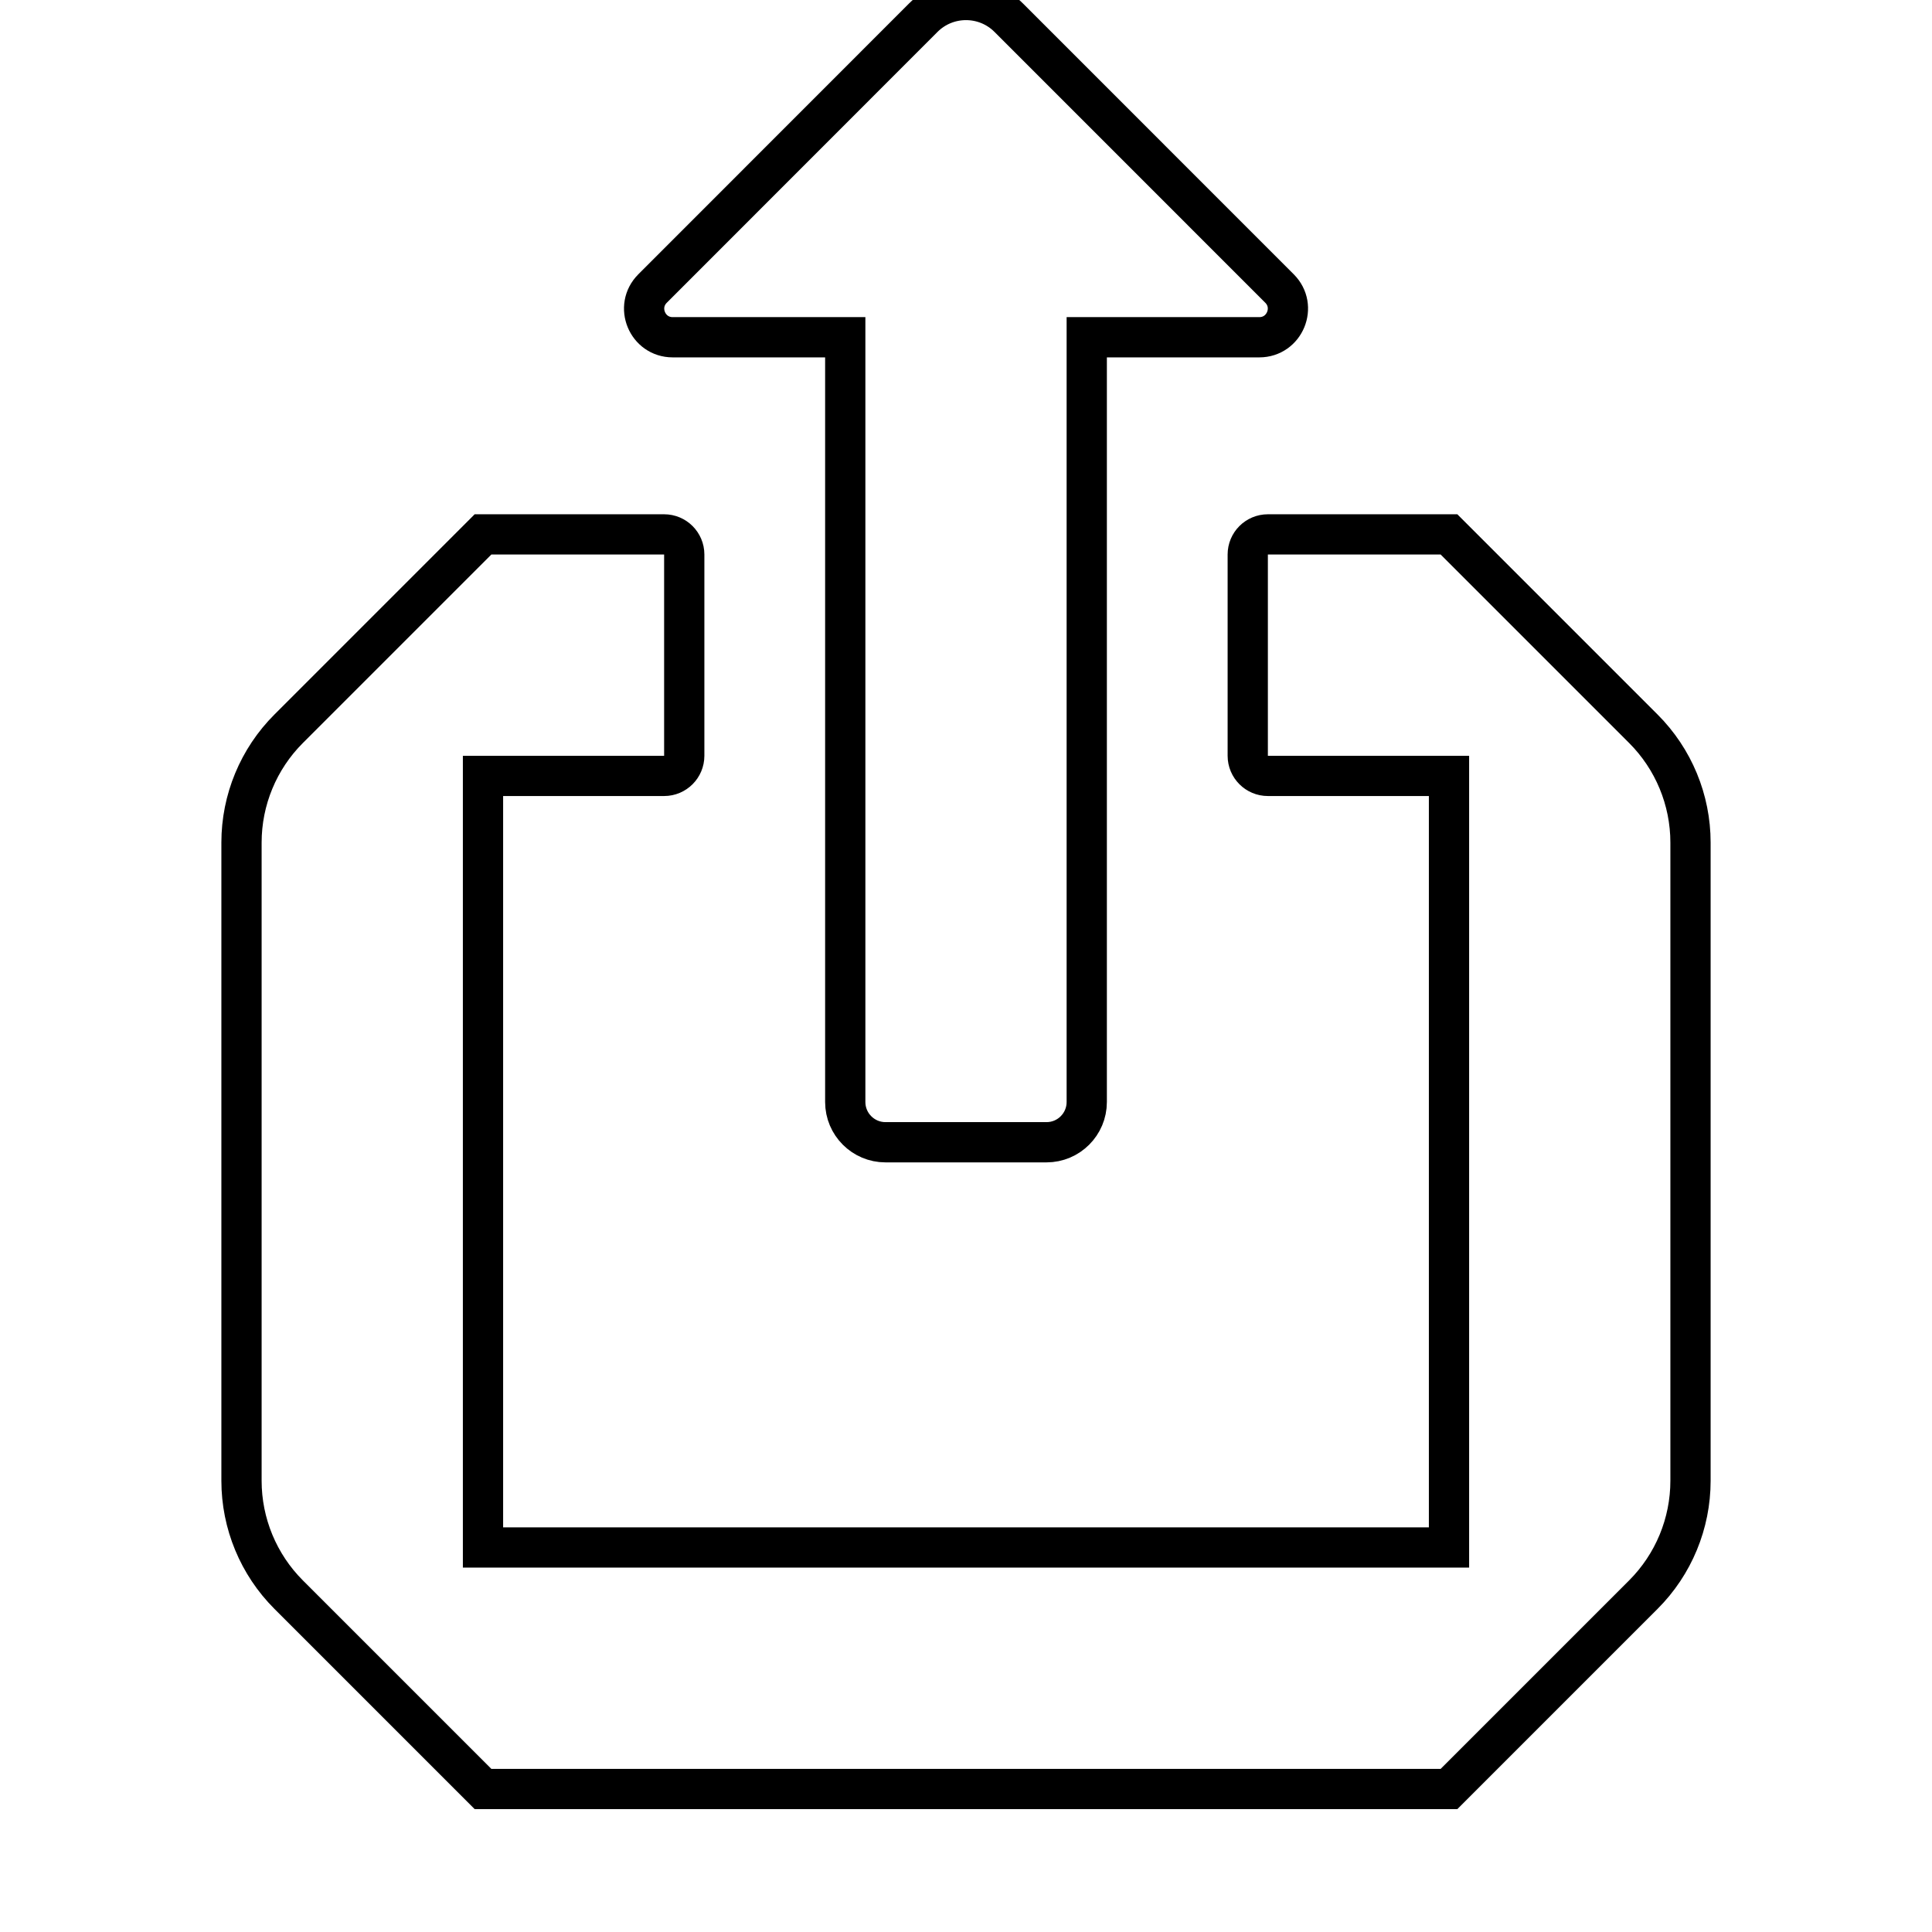 <?xml version="1.0" encoding="UTF-8" standalone="no"?>
<svg
   xmlns:dc="http://purl.org/dc/elements/1.1/"
   xmlns:cc="http://creativecommons.org/ns#"
   xmlns:rdf="http://www.w3.org/1999/02/22-rdf-syntax-ns#"
   xmlns:svg="http://www.w3.org/2000/svg"
   xmlns="http://www.w3.org/2000/svg"
   xmlns:sodipodi="http://sodipodi.sourceforge.net/DTD/sodipodi-0.dtd"
   xmlns:inkscape="http://www.inkscape.org/namespaces/inkscape"
   viewBox="0 0 48 48"
   version="1.1"
   id="svg88"
   sodipodi:docname="Final Outline.svg"
   inkscape:version="1.0.2-2 (e86c870879, 2021-01-15)"
   inkscape:export-filename="D:\Github\OpenRelease\Recoures\testv2.png"
   inkscape:export-xdpi="2048"
   inkscape:export-ydpi="2048">
  <defs
     id="defs92">
    <linearGradient
       id="linearGradient933"
       x1="39"
       x2="39"
       y1="-68.13"
       y2="-79.899"
       gradientTransform="matrix(1 0 0 -1 0 -55.34)"
       gradientUnits="userSpaceOnUse">
      <stop
         offset="0"
         stop-color="#32bdef"
         id="stop929"
         style="stop-color:#0000ff;stop-opacity:1" />
      <stop
         offset="1"
         stop-color="#1ea2e4"
         id="stop931"
         style="stop-color:#00ff00;stop-opacity:1" />
    </linearGradient>
  </defs>
  <sodipodi:namedview
     pagecolor="#ffffff"
     bordercolor="#666666"
     borderopacity="1"
     objecttolerance="10"
     gridtolerance="10"
     guidetolerance="10"
     inkscape:pageopacity="0"
     inkscape:pageshadow="2"
     inkscape:window-width="1920"
     inkscape:window-height="1027"
     id="namedview90"
     showgrid="false"
     inkscape:zoom="17.916667"
     inkscape:cx="18.950201"
     inkscape:cy="23.321974"
     inkscape:window-x="-8"
     inkscape:window-y="-8"
     inkscape:window-maximized="1"
     inkscape:current-layer="svg88"
     inkscape:document-rotation="0" />
  <linearGradient
     id="1Tj77KVr84vZZRnDi8jK~a"
     x1="20.362"
     x2="12.401"
     y1="16.277"
     y2="16.277"
     gradientUnits="userSpaceOnUse">
    <stop
       offset="0"
       stop-color="#0362b0"
       id="stop2" />
    <stop
       offset=".112"
       stop-color="#036abd"
       id="stop4" />
    <stop
       offset=".258"
       stop-color="#036fc5"
       id="stop6" />
    <stop
       offset=".5"
       stop-color="#0370c8"
       id="stop8" />
    <stop
       offset=".742"
       stop-color="#036fc5"
       id="stop10" />
    <stop
       offset=".888"
       stop-color="#036abd"
       id="stop12" />
    <stop
       offset="1"
       stop-color="#0362b0"
       id="stop14" />
  </linearGradient>
  <path
     id="path17"
     style="fill:none;stroke:#000000;stroke-opacity:1"
     d="M 24 0 C 23.616 3.7007434e-17 23.232 0.146 22.939 0.439 L 16.213 7.168 C 15.765 7.615 16.081 8.379 16.713 8.379 L 21 8.379 L 21 27.379 C 21 27.931 21.448 28.379 22 28.379 L 26 28.379 C 26.552 28.379 27 27.931 27 27.379 L 27 8.379 L 31.287 8.379 C 31.919 8.379 32.236 7.615 31.789 7.168 L 25.061 0.439 C 24.768 0.146 24.384 -3.7007434e-17 24 0 z M 12 13.277 L 7.172 18.105 C 6.421 18.856 6 19.873 6 20.934 L 6 23.277 L 6 36.789 C 6 37.85 6.421 38.868 7.172 39.619 L 12 44.447 L 36 44.447 L 40.828 39.619 C 41.579 38.868 42 37.85 42 36.789 L 42 21.447 L 42 20.934 C 42 19.873 41.579 18.856 40.828 18.105 L 36 13.277 L 31.5 13.277 C 31.224 13.277 31 13.5 31 13.777 L 31 18.777 C 31 19.053 31.224 19.277 31.5 19.277 L 36 19.277 L 36 23.277 L 36 38.447 L 12 38.447 L 12 21.447 L 12 19.277 L 16.5 19.277 C 16.776 19.277 17 19.053 17 18.777 L 17 13.777 C 17 13.501 16.776 13.277 16.5 13.277 L 12 13.277 z " />
  <linearGradient
     id="1Tj77KVr84vZZRnDi8jK~b"
     x1="25.851"
     x2="35.558"
     y1="16.277"
     y2="16.277"
     gradientUnits="userSpaceOnUse">
    <stop
       offset="0"
       stop-color="#0362b0"
       id="stop19" />
    <stop
       offset=".112"
       stop-color="#036abd"
       id="stop21" />
    <stop
       offset=".258"
       stop-color="#036fc5"
       id="stop23" />
    <stop
       offset=".5"
       stop-color="#0370c8"
       id="stop25" />
    <stop
       offset=".742"
       stop-color="#036fc5"
       id="stop27" />
    <stop
       offset=".888"
       stop-color="#036abd"
       id="stop29" />
    <stop
       offset="1"
       stop-color="#0362b0"
       id="stop31" />
  </linearGradient>
  <linearGradient
     id="1Tj77KVr84vZZRnDi8jK~c"
     x1="9"
     x2="10.737"
     y1="-42.384"
     y2="-67.904"
     gradientTransform="translate(0 87.894)"
     gradientUnits="userSpaceOnUse">
    <stop
       offset="0"
       stop-color="#32bdef"
       id="stop36"
       style="stop-color:#0000ff;stop-opacity:1" />
    <stop
       offset="1"
       stop-color="#1ea2e4"
       id="stop38"
       style="stop-color:#00ff00;stop-opacity:1" />
  </linearGradient>
  <linearGradient
     id="1Tj77KVr84vZZRnDi8jK~d"
     x1="12"
     x2="36"
     y1="-46.447"
     y2="-46.447"
     gradientTransform="translate(0 87.894)"
     gradientUnits="userSpaceOnUse">
    <stop
       offset="0"
       stop-color="#0362b0"
       id="stop43"
       style="stop-color:#00ff00;stop-opacity:1" />
    <stop
       offset="0.49"
       stop-color="#0370c8"
       id="stop49"
       style="stop-color:#0000ff;stop-opacity:0" />
    <stop
       offset="1"
       stop-color="#0362b0"
       id="stop55"
       style="stop-color:#00ff00;stop-opacity:1" />
  </linearGradient>
  <linearGradient
     id="1Tj77KVr84vZZRnDi8jK~e"
     x1="173"
     x2="173"
     y1="-42.384"
     y2="-68.062"
     gradientTransform="matrix(-1 0 0 1 212 87.894)"
     gradientUnits="userSpaceOnUse">
    <stop
       offset="0"
       stop-color="#32bdef"
       id="stop60" />
    <stop
       offset="1"
       stop-color="#1ea2e4"
       id="stop62" />
  </linearGradient>
  <linearGradient
     id="1Tj77KVr84vZZRnDi8jK~f"
     x1="39"
     x2="39"
     y1="-68.13"
     y2="-79.899"
     gradientTransform="matrix(1 0 0 -1 0 -55.34)"
     gradientUnits="userSpaceOnUse">
    <stop
       offset="0"
       stop-color="#32bdef"
       id="stop67" />
    <stop
       offset="1"
       stop-color="#1ea2e4"
       id="stop69"
       style="stop-color:#0000ff;stop-opacity:1" />
  </linearGradient>
  <linearGradient
     id="1Tj77KVr84vZZRnDi8jK~g"
     x1="147"
     x2="147.71"
     y1="-68.13"
     y2="-84.517"
     gradientTransform="rotate(180 78 -27.67)"
     gradientUnits="userSpaceOnUse">
    <stop
       offset="0"
       stop-color="#32bdef"
       id="stop74" />
    <stop
       offset="1"
       stop-color="#1ea2e4"
       id="stop76"
       style="stop-color:#00dc00;stop-opacity:1" />
  </linearGradient>
  <linearGradient
     id="1Tj77KVr84vZZRnDi8jK~h"
     x1="20.029"
     x2="31.094"
     y1="-10.527"
     y2="-57.234"
     gradientTransform="matrix(1 0 0 -1 0 -18)"
     gradientUnits="userSpaceOnUse">
    <stop
       offset="0"
       stop-color="#32bdef"
       id="stop81"
       style="stop-color:#00ff00;stop-opacity:1" />
    <stop
       offset="1"
       stop-color="#1ea2e4"
       id="stop83"
       style="stop-color:#0000ff;stop-opacity:1" />
  </linearGradient>
</svg>
